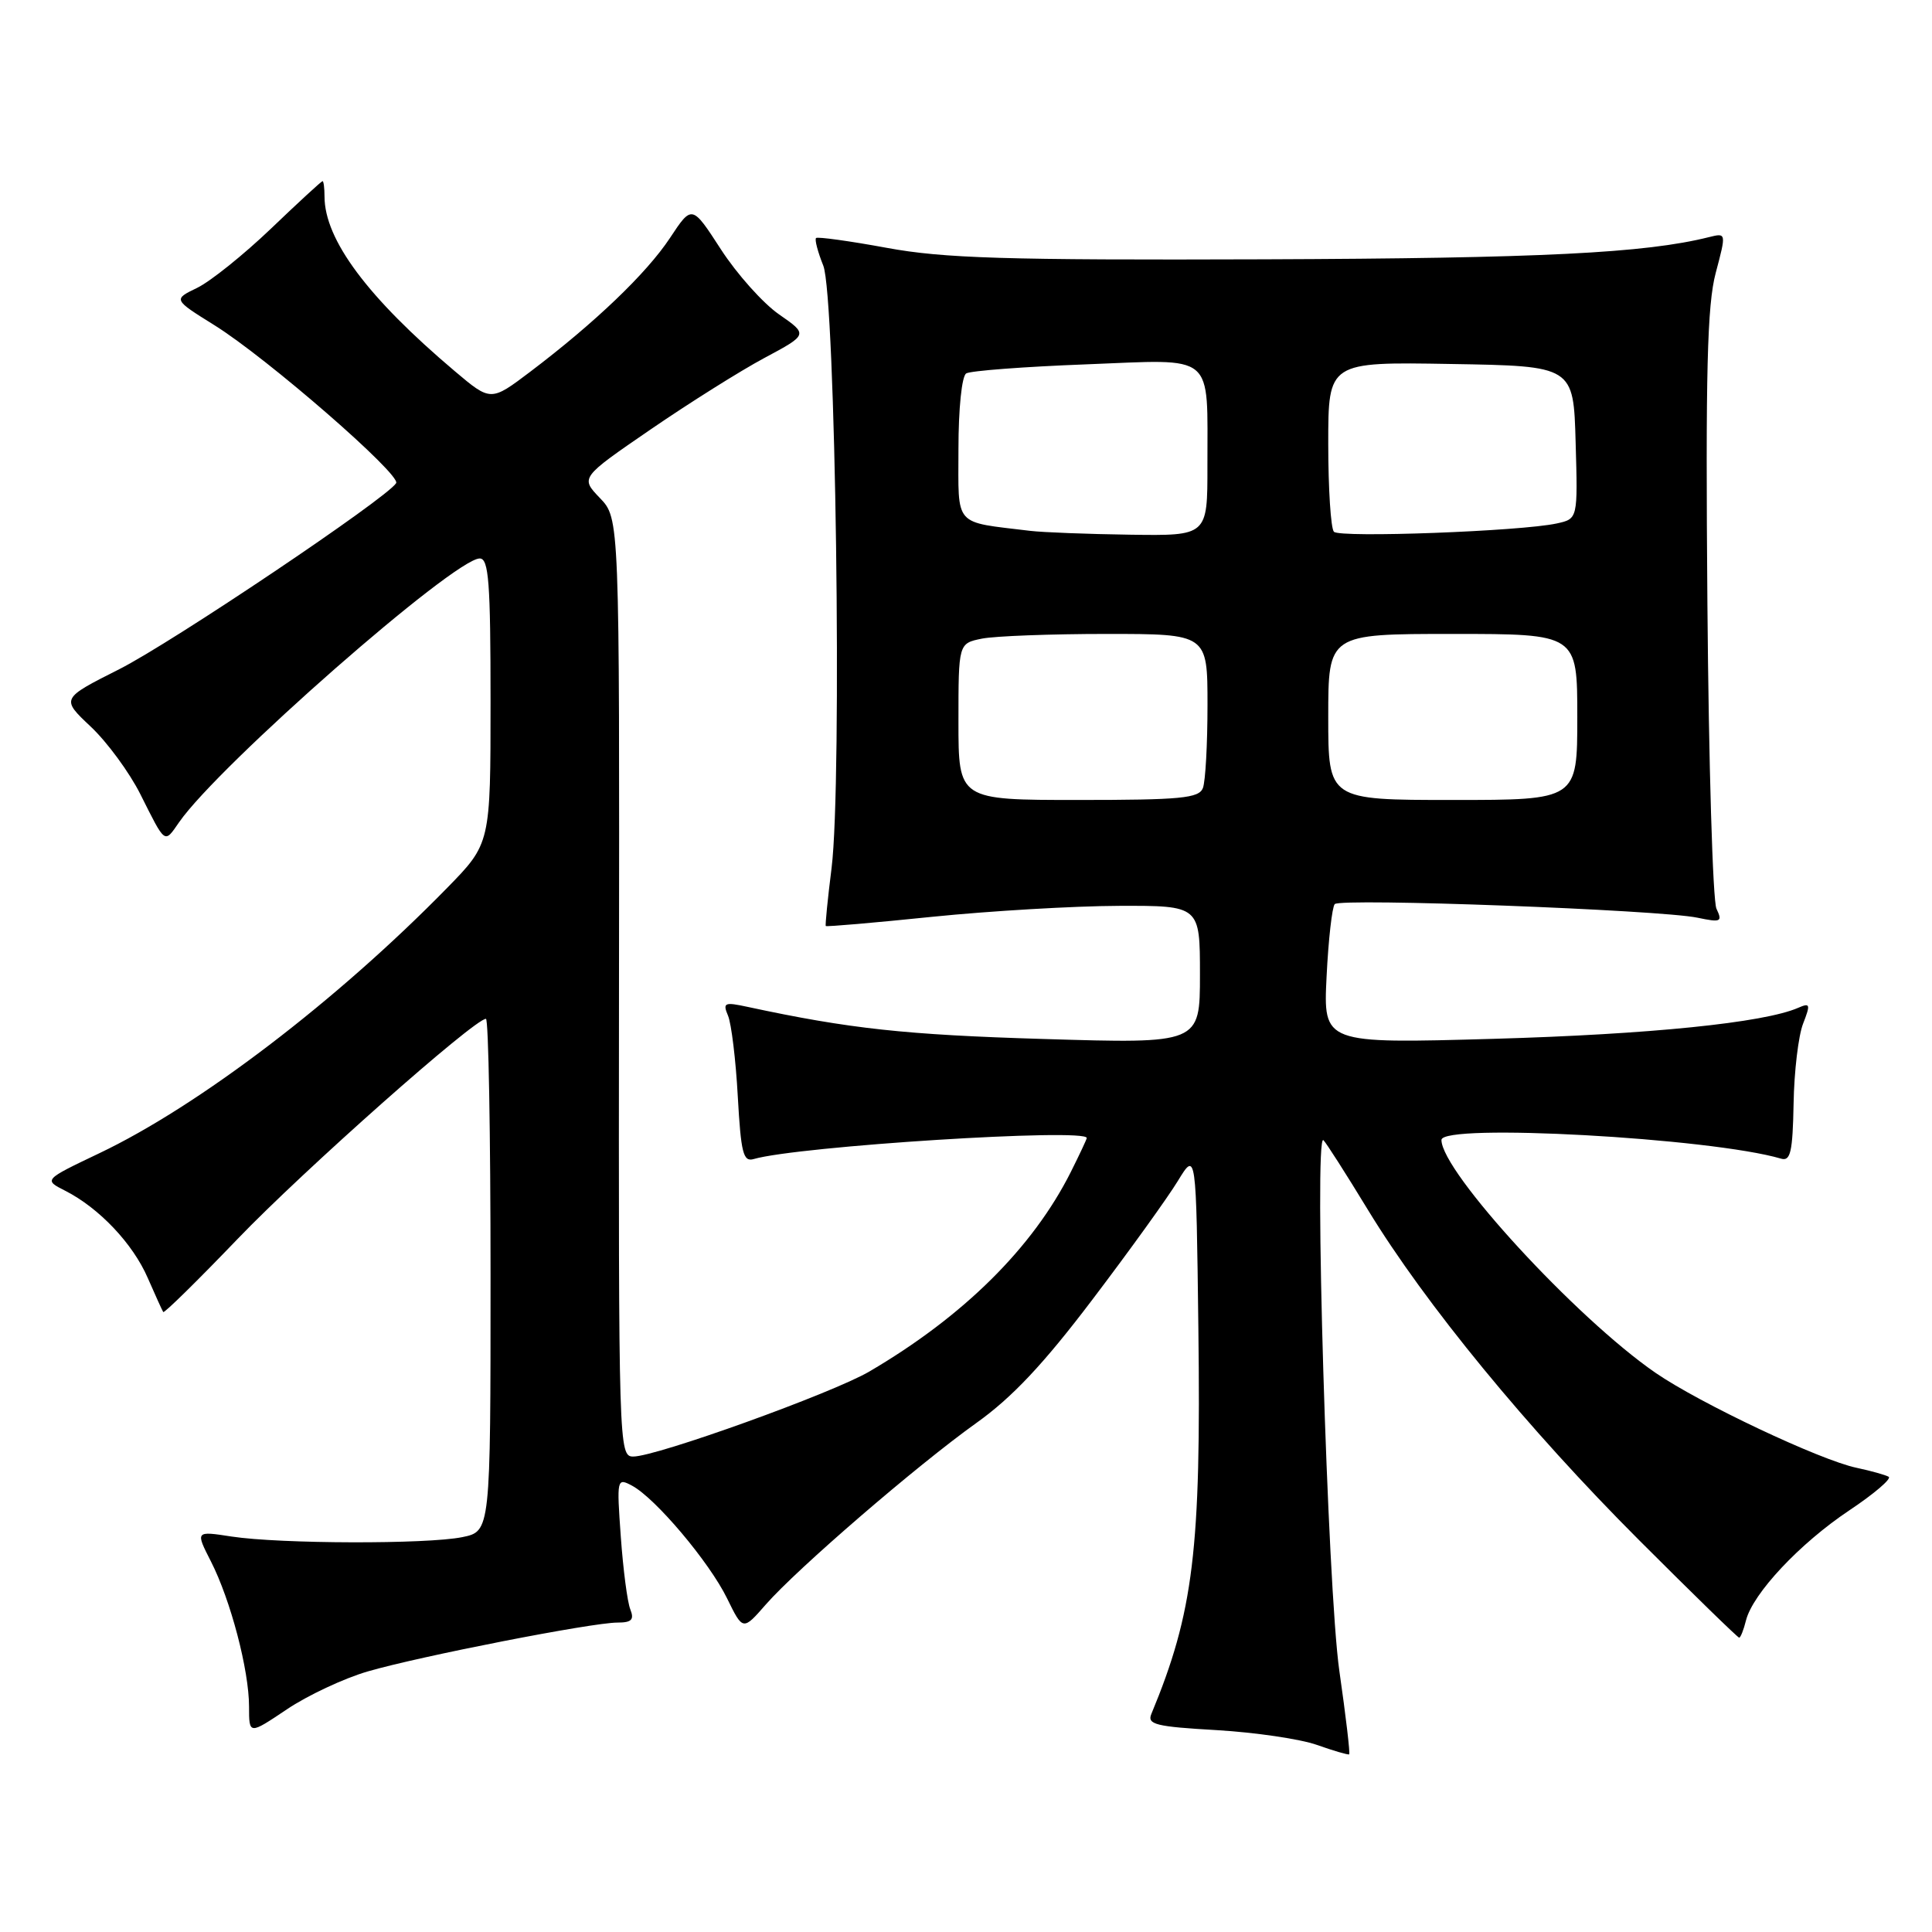 <?xml version="1.0" encoding="UTF-8" standalone="no"?>
<!DOCTYPE svg PUBLIC "-//W3C//DTD SVG 1.1//EN" "http://www.w3.org/Graphics/SVG/1.1/DTD/svg11.dtd" >
<svg xmlns="http://www.w3.org/2000/svg" xmlns:xlink="http://www.w3.org/1999/xlink" version="1.1" viewBox="0 0 256 256">
 <g >
 <path fill="currentColor"
d=" M 177.47 221.40 C 175.90 210.43 174.08 149.91 175.36 151.08 C 175.71 151.40 178.36 155.55 181.25 160.30 C 188.82 172.74 202.41 189.30 217.22 204.11 C 224.31 211.20 230.26 217.00 230.45 217.00 C 230.63 217.00 231.04 215.98 231.35 214.72 C 232.25 211.15 238.47 204.52 245.03 200.14 C 248.33 197.94 250.68 195.93 250.26 195.68 C 249.84 195.44 247.93 194.90 246.00 194.49 C 241.18 193.48 225.21 185.93 219.37 181.91 C 208.87 174.68 191.00 155.25 191.00 151.05 C 191.00 148.81 226.70 150.78 236.01 153.53 C 237.25 153.90 237.54 152.63 237.66 146.24 C 237.73 141.98 238.30 137.21 238.92 135.64 C 239.92 133.06 239.86 132.85 238.27 133.54 C 233.74 135.52 218.57 137.06 197.92 137.65 C 175.34 138.29 175.34 138.29 175.78 129.39 C 176.02 124.50 176.51 120.19 176.86 119.80 C 177.62 118.97 219.97 120.56 224.92 121.60 C 228.04 122.25 228.26 122.15 227.44 120.41 C 226.95 119.36 226.41 101.18 226.24 80.00 C 225.99 49.28 226.21 40.42 227.34 36.17 C 228.75 30.85 228.75 30.85 226.45 31.42 C 218.00 33.54 204.15 34.23 167.50 34.36 C 133.18 34.48 125.03 34.23 117.50 32.84 C 112.55 31.93 108.34 31.35 108.13 31.54 C 107.93 31.74 108.36 33.38 109.09 35.20 C 110.72 39.29 111.61 103.53 110.19 115.00 C 109.67 119.12 109.33 122.59 109.42 122.70 C 109.50 122.82 115.86 122.27 123.54 121.48 C 131.22 120.70 142.34 120.05 148.25 120.03 C 159.00 120.00 159.00 120.00 159.00 129.15 C 159.00 138.30 159.00 138.30 138.25 137.67 C 119.97 137.12 112.57 136.32 99.08 133.42 C 95.98 132.75 95.74 132.86 96.47 134.59 C 96.91 135.64 97.50 140.45 97.76 145.28 C 98.18 152.78 98.48 153.99 99.87 153.58 C 105.73 151.87 144.01 149.45 144.00 150.79 C 144.00 150.95 143.05 152.97 141.89 155.29 C 136.84 165.34 127.67 174.42 115.20 181.73 C 110.31 184.60 86.98 193.00 83.91 193.00 C 81.99 193.00 81.96 191.87 82.02 130.85 C 82.09 68.70 82.09 68.70 79.49 65.99 C 76.90 63.29 76.90 63.29 86.20 56.91 C 91.32 53.40 98.11 49.13 101.29 47.43 C 107.08 44.33 107.08 44.33 103.23 41.66 C 101.11 40.19 97.65 36.32 95.53 33.05 C 91.69 27.12 91.69 27.12 88.77 31.54 C 85.66 36.23 78.86 42.74 70.27 49.25 C 65.03 53.21 65.03 53.21 60.27 49.19 C 48.72 39.43 43.00 31.76 43.00 26.03 C 43.00 24.91 42.88 24.00 42.74 24.00 C 42.60 24.00 39.52 26.83 35.90 30.30 C 32.28 33.76 27.88 37.29 26.13 38.14 C 22.94 39.68 22.94 39.68 28.41 43.09 C 35.34 47.40 53.18 62.91 52.49 64.02 C 51.25 66.02 22.79 85.15 15.79 88.68 C 8.08 92.57 8.08 92.57 12.02 96.28 C 14.19 98.32 17.15 102.35 18.60 105.24 C 21.97 111.96 21.75 111.80 23.74 108.94 C 28.98 101.39 60.20 74.00 63.57 74.00 C 64.76 74.00 65.00 77.18 65.00 92.89 C 65.00 111.77 65.00 111.77 59.25 117.65 C 44.65 132.58 26.36 146.53 13.14 152.82 C 5.78 156.33 5.78 156.33 8.64 157.78 C 13.13 160.06 17.61 164.79 19.58 169.34 C 20.58 171.63 21.50 173.66 21.63 173.85 C 21.76 174.04 26.20 169.67 31.51 164.14 C 40.19 155.10 62.87 135.00 64.39 135.00 C 64.73 135.00 65.00 150.28 65.00 168.95 C 65.00 202.91 65.00 202.91 61.25 203.68 C 56.57 204.63 37.13 204.58 30.69 203.60 C 25.89 202.86 25.89 202.86 27.95 206.90 C 30.56 212.02 33.00 221.31 33.00 226.14 C 33.00 229.86 33.00 229.86 37.99 226.51 C 40.74 224.66 45.57 222.39 48.74 221.47 C 55.65 219.46 78.44 215.00 81.81 215.00 C 83.70 215.00 84.06 214.62 83.52 213.25 C 83.13 212.29 82.57 207.96 82.26 203.63 C 81.71 195.94 81.74 195.79 83.75 196.86 C 86.86 198.53 93.98 206.97 96.34 211.79 C 98.44 216.08 98.44 216.08 101.47 212.61 C 105.65 207.84 121.48 194.19 129.36 188.56 C 134.12 185.17 138.28 180.74 144.75 172.20 C 149.63 165.77 154.72 158.70 156.06 156.50 C 158.50 152.50 158.50 152.50 158.79 176.00 C 159.16 205.37 158.15 213.64 152.56 227.11 C 151.98 228.50 153.15 228.79 161.20 229.25 C 166.31 229.55 172.30 230.43 174.50 231.21 C 176.70 231.99 178.62 232.55 178.77 232.46 C 178.92 232.37 178.33 227.39 177.47 221.40 Z  M 127.00 95.62 C 127.00 85.25 127.00 85.25 130.12 84.62 C 131.84 84.28 139.27 84.00 146.62 84.00 C 160.00 84.00 160.00 84.00 160.00 93.42 C 160.00 98.60 159.73 103.55 159.39 104.42 C 158.87 105.77 156.46 106.00 142.89 106.00 C 127.00 106.00 127.00 106.00 127.00 95.62 Z  M 176.00 95.00 C 176.00 84.00 176.00 84.00 192.50 84.00 C 209.00 84.00 209.00 84.00 209.00 95.00 C 209.00 106.00 209.00 106.00 192.50 106.00 C 176.00 106.00 176.00 106.00 176.00 95.00 Z  M 136.50 70.34 C 126.25 69.09 127.00 69.95 127.00 59.51 C 127.00 54.16 127.44 49.84 128.03 49.48 C 128.59 49.13 135.72 48.59 143.87 48.28 C 161.24 47.61 159.96 46.54 159.99 61.75 C 160.00 71.00 160.00 71.00 149.75 70.85 C 144.11 70.77 138.15 70.54 136.50 70.34 Z  M 176.75 70.46 C 176.34 70.02 176.00 64.78 176.00 58.81 C 176.00 47.95 176.00 47.95 192.25 48.23 C 208.50 48.50 208.50 48.50 208.78 58.63 C 209.07 68.75 209.07 68.75 206.28 69.36 C 201.52 70.40 177.54 71.29 176.75 70.46 Z "/>
</g>
</svg>